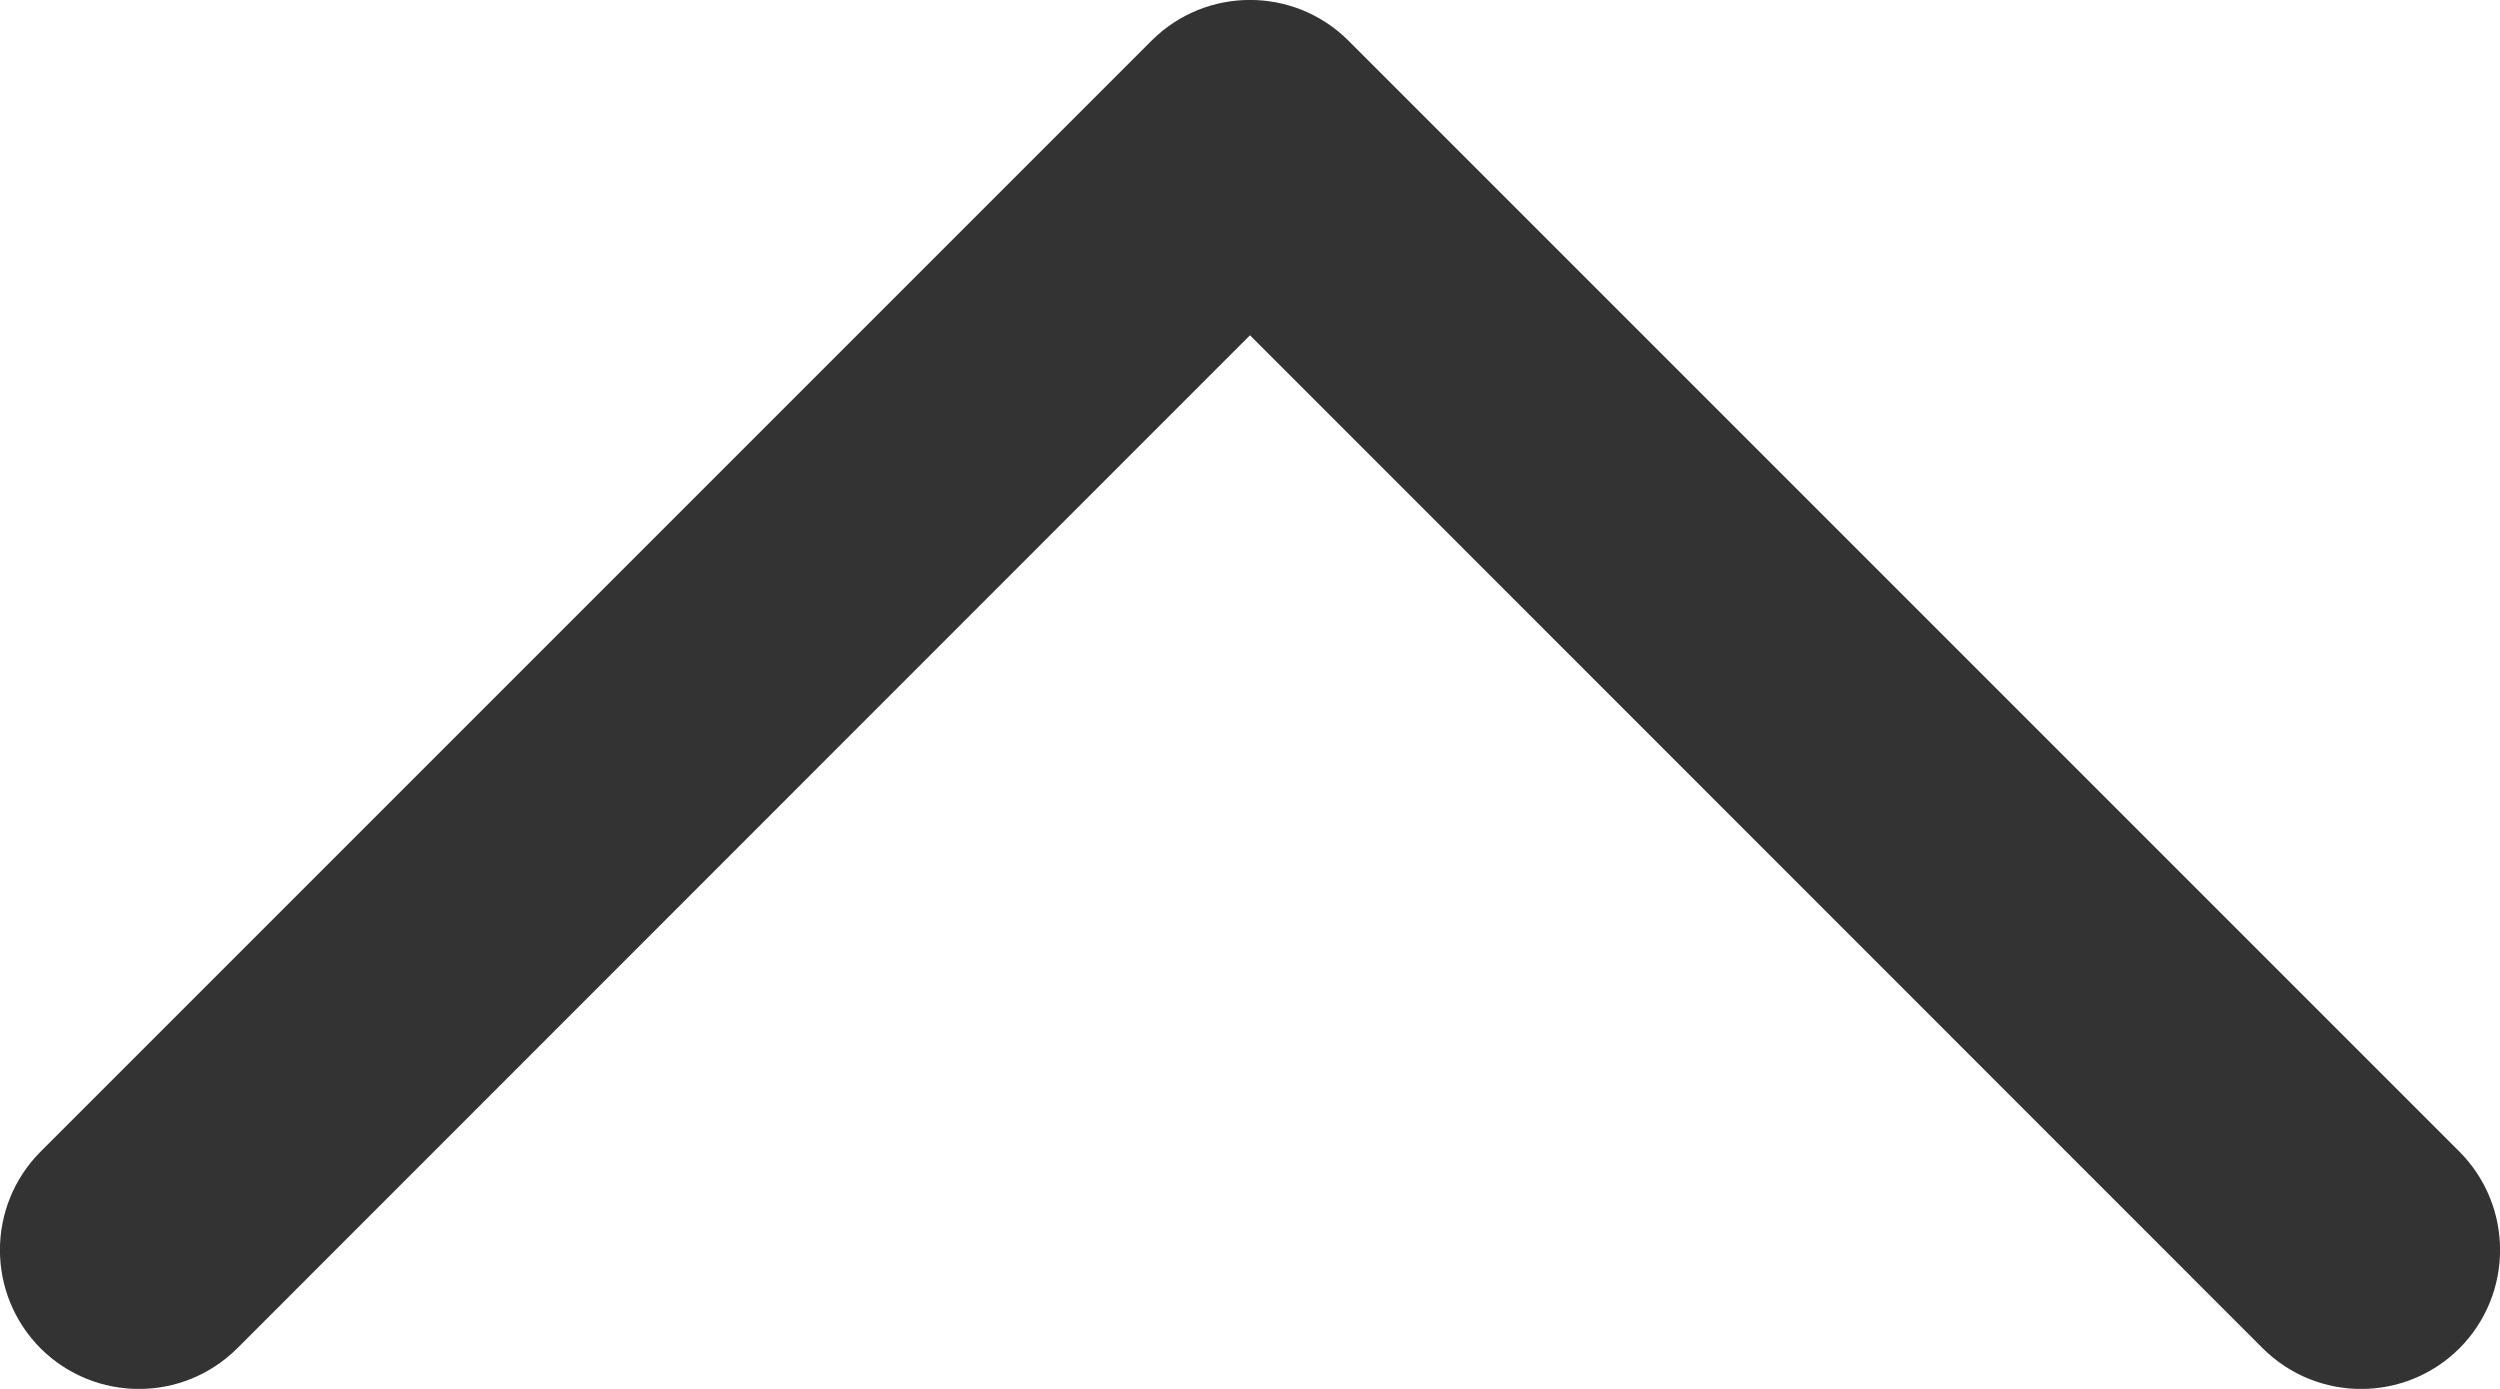 ﻿<?xml version="1.0" encoding="utf-8"?>
<svg version="1.1" xmlns:xlink="http://www.w3.org/1999/xlink" width="9px" height="5px" xmlns="http://www.w3.org/2000/svg">
  <g transform="matrix(1 0 0 1 -172 -129 )">
    <path d="M 8.146 4.854  C 8.146 4.854  4.5 1.207  4.5 1.207  C 4.5 1.207  0.854 4.854  0.854 4.854  C 0.658 5.049  0.342 5.049  0.146 4.854  C -0.049 4.658  -0.049 4.342  0.146 4.146  C 0.146 4.146  4.146 0.146  4.146 0.146  C 4.342 -0.049  4.658 -0.049  4.854 0.146  C 4.854 0.146  8.854 4.146  8.854 4.146  C 9.049 4.342  9.049 4.658  8.854 4.854  C 8.658 5.049  8.342 5.049  8.146 4.854  Z " fill-rule="nonzero" fill="#333333" stroke="none" transform="matrix(1 0 0 1 172 129 )" />
  </g>
</svg>